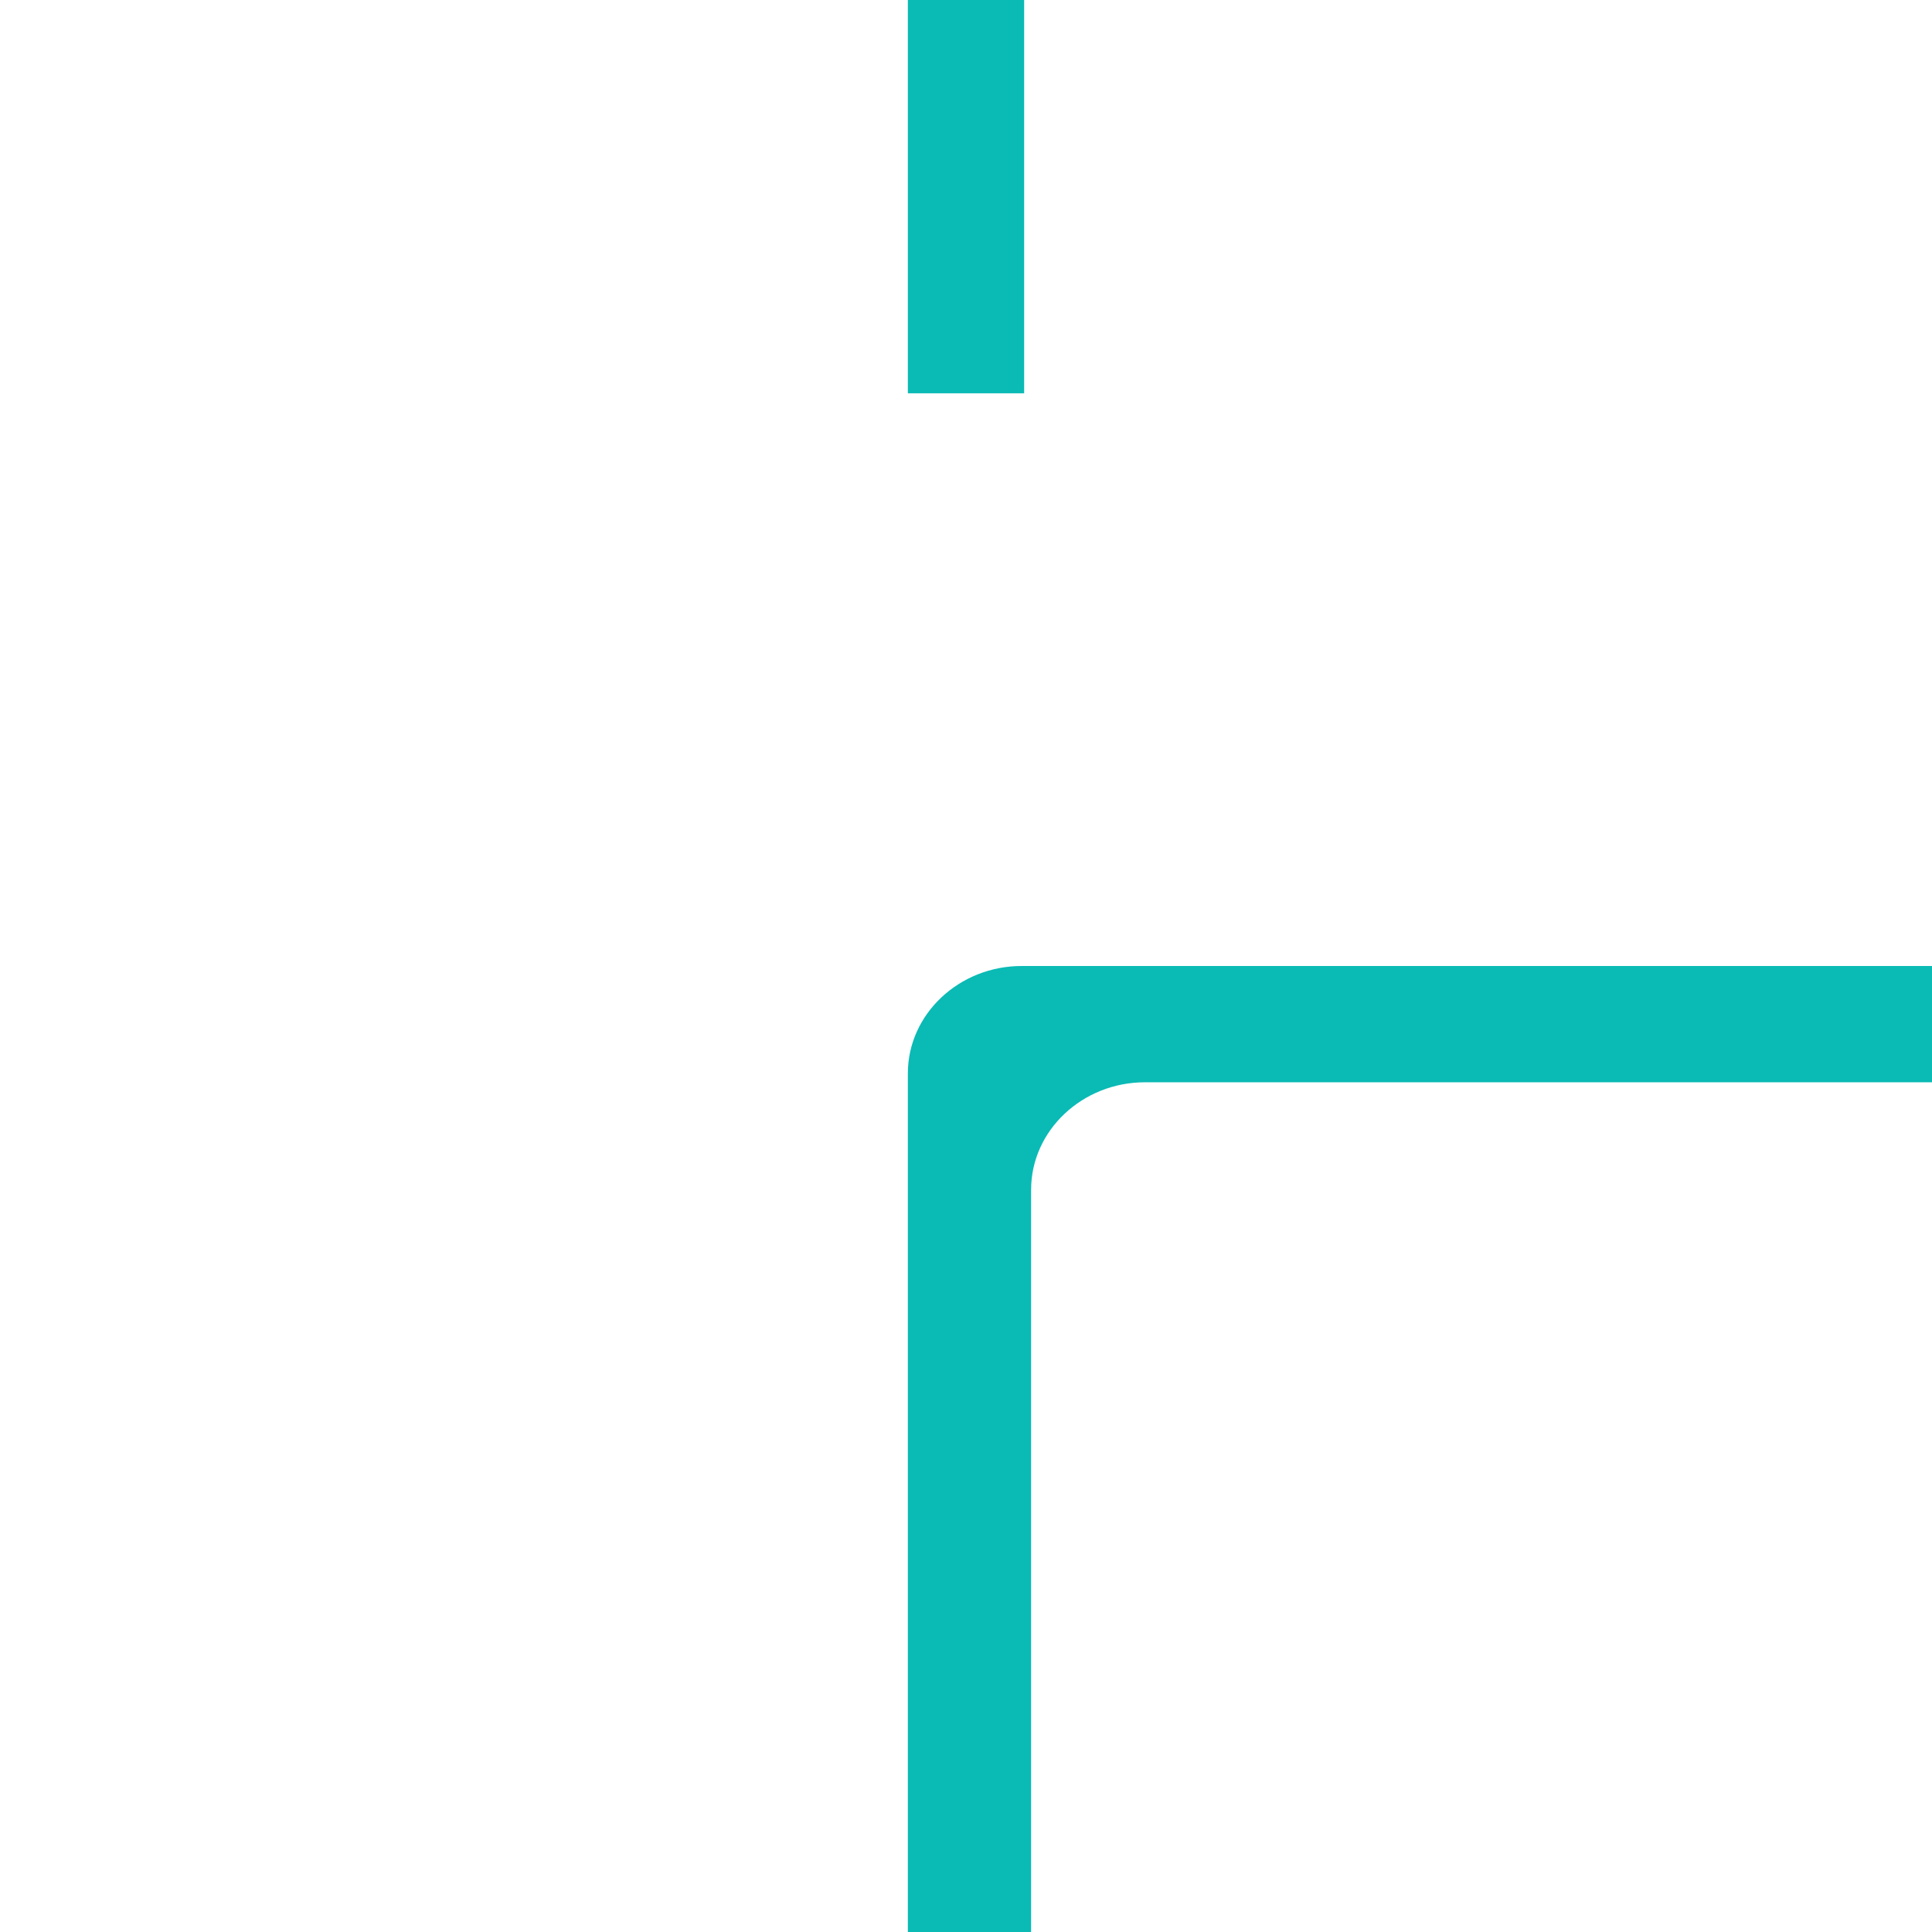 <svg xmlns="http://www.w3.org/2000/svg" viewBox="0 0 432 432"><defs><style>.a{fill:#fff;}.b{fill:#0abab5;}</style></defs><title>1628</title><rect class="a" width="432" height="432"/><path class="b" d="M228.44,216c-14,0-25.44,10.8-25.44,24V432h27.56V266c0-13.2,11.45-24,25.45-24H432V216Z"/><rect class="b" x="203" width="26" height="87.94"/></svg>